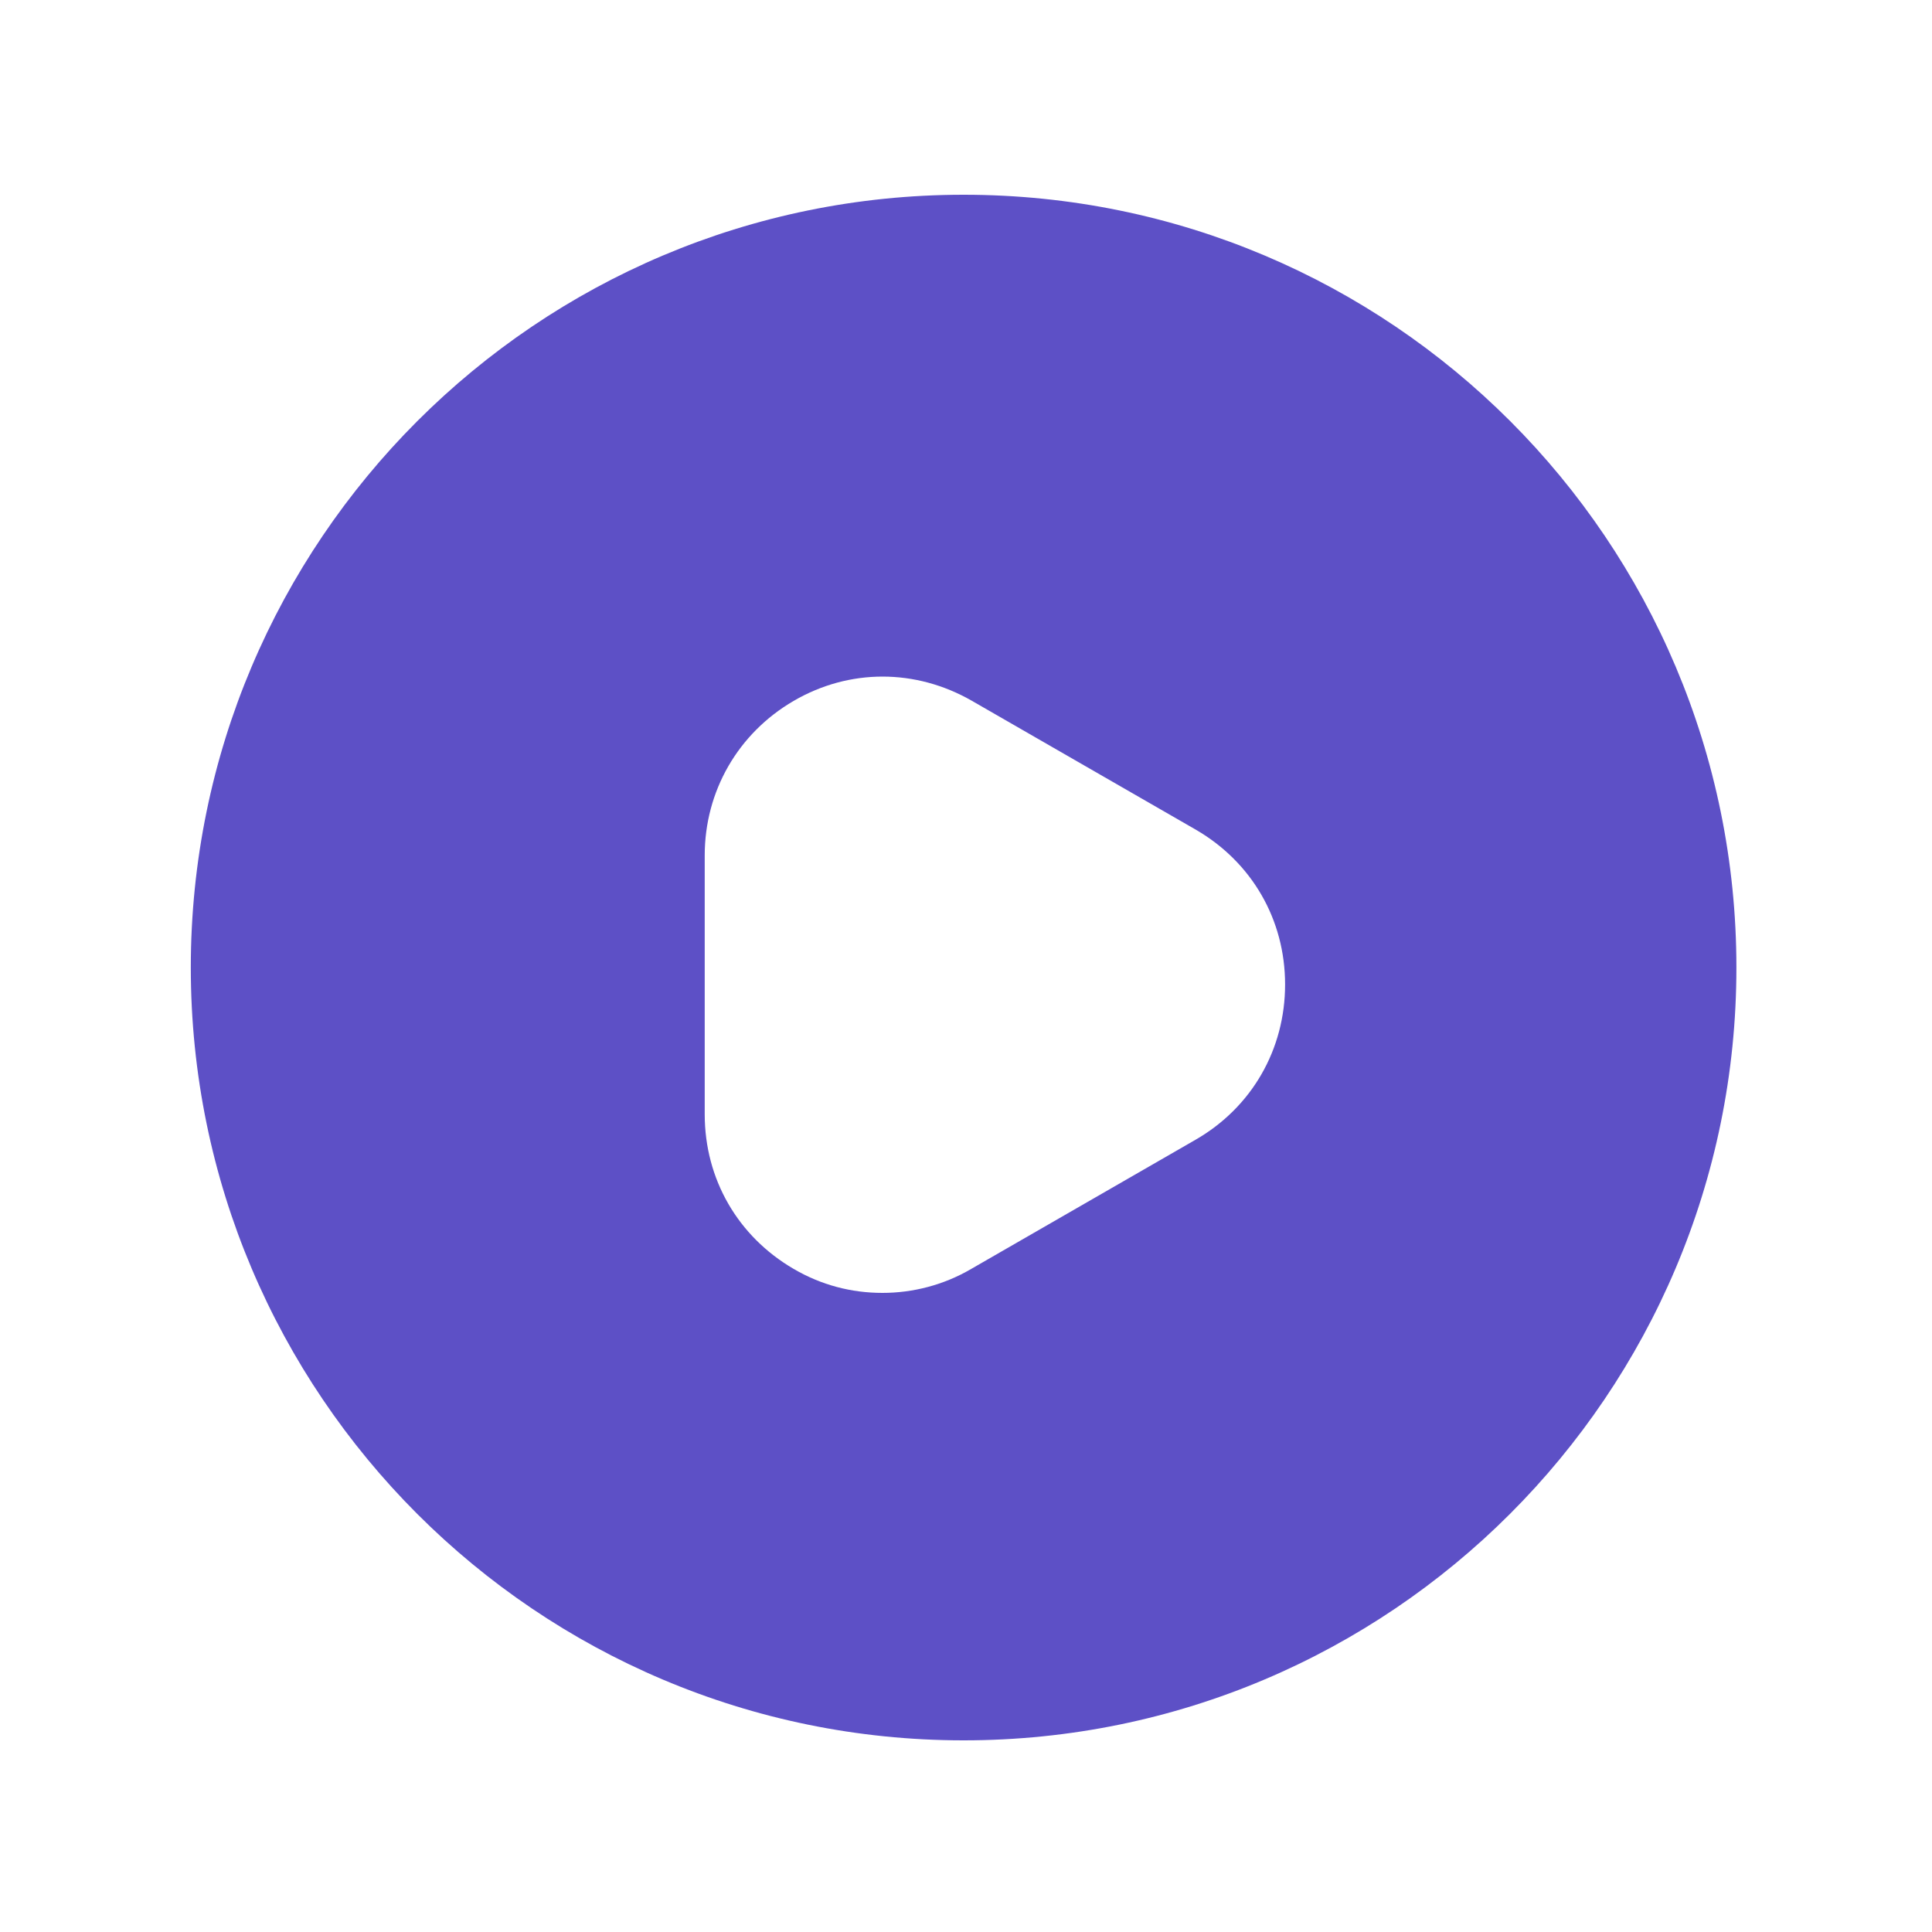 <svg width="25" height="25" viewBox="0 0 25 25" fill="none" xmlns="http://www.w3.org/2000/svg">
<path d="M12.469 2.52C6.949 2.52 2.469 7 2.469 12.52C2.469 18.04 6.949 22.52 12.469 22.52C17.989 22.52 22.469 18.04 22.469 12.52C22.469 7 17.999 2.52 12.469 2.52ZM15.469 14.749L12.569 16.419C12.209 16.63 11.809 16.73 11.419 16.73C11.019 16.73 10.629 16.63 10.269 16.419C9.549 15.999 9.119 15.259 9.119 14.419V11.069C9.119 10.239 9.549 9.49 10.269 9.07C10.989 8.65 11.849 8.65 12.579 9.07L15.479 10.739C16.199 11.159 16.629 11.899 16.629 12.739C16.629 13.579 16.199 14.329 15.469 14.749Z" fill="#5D50C6"/>
</svg>

